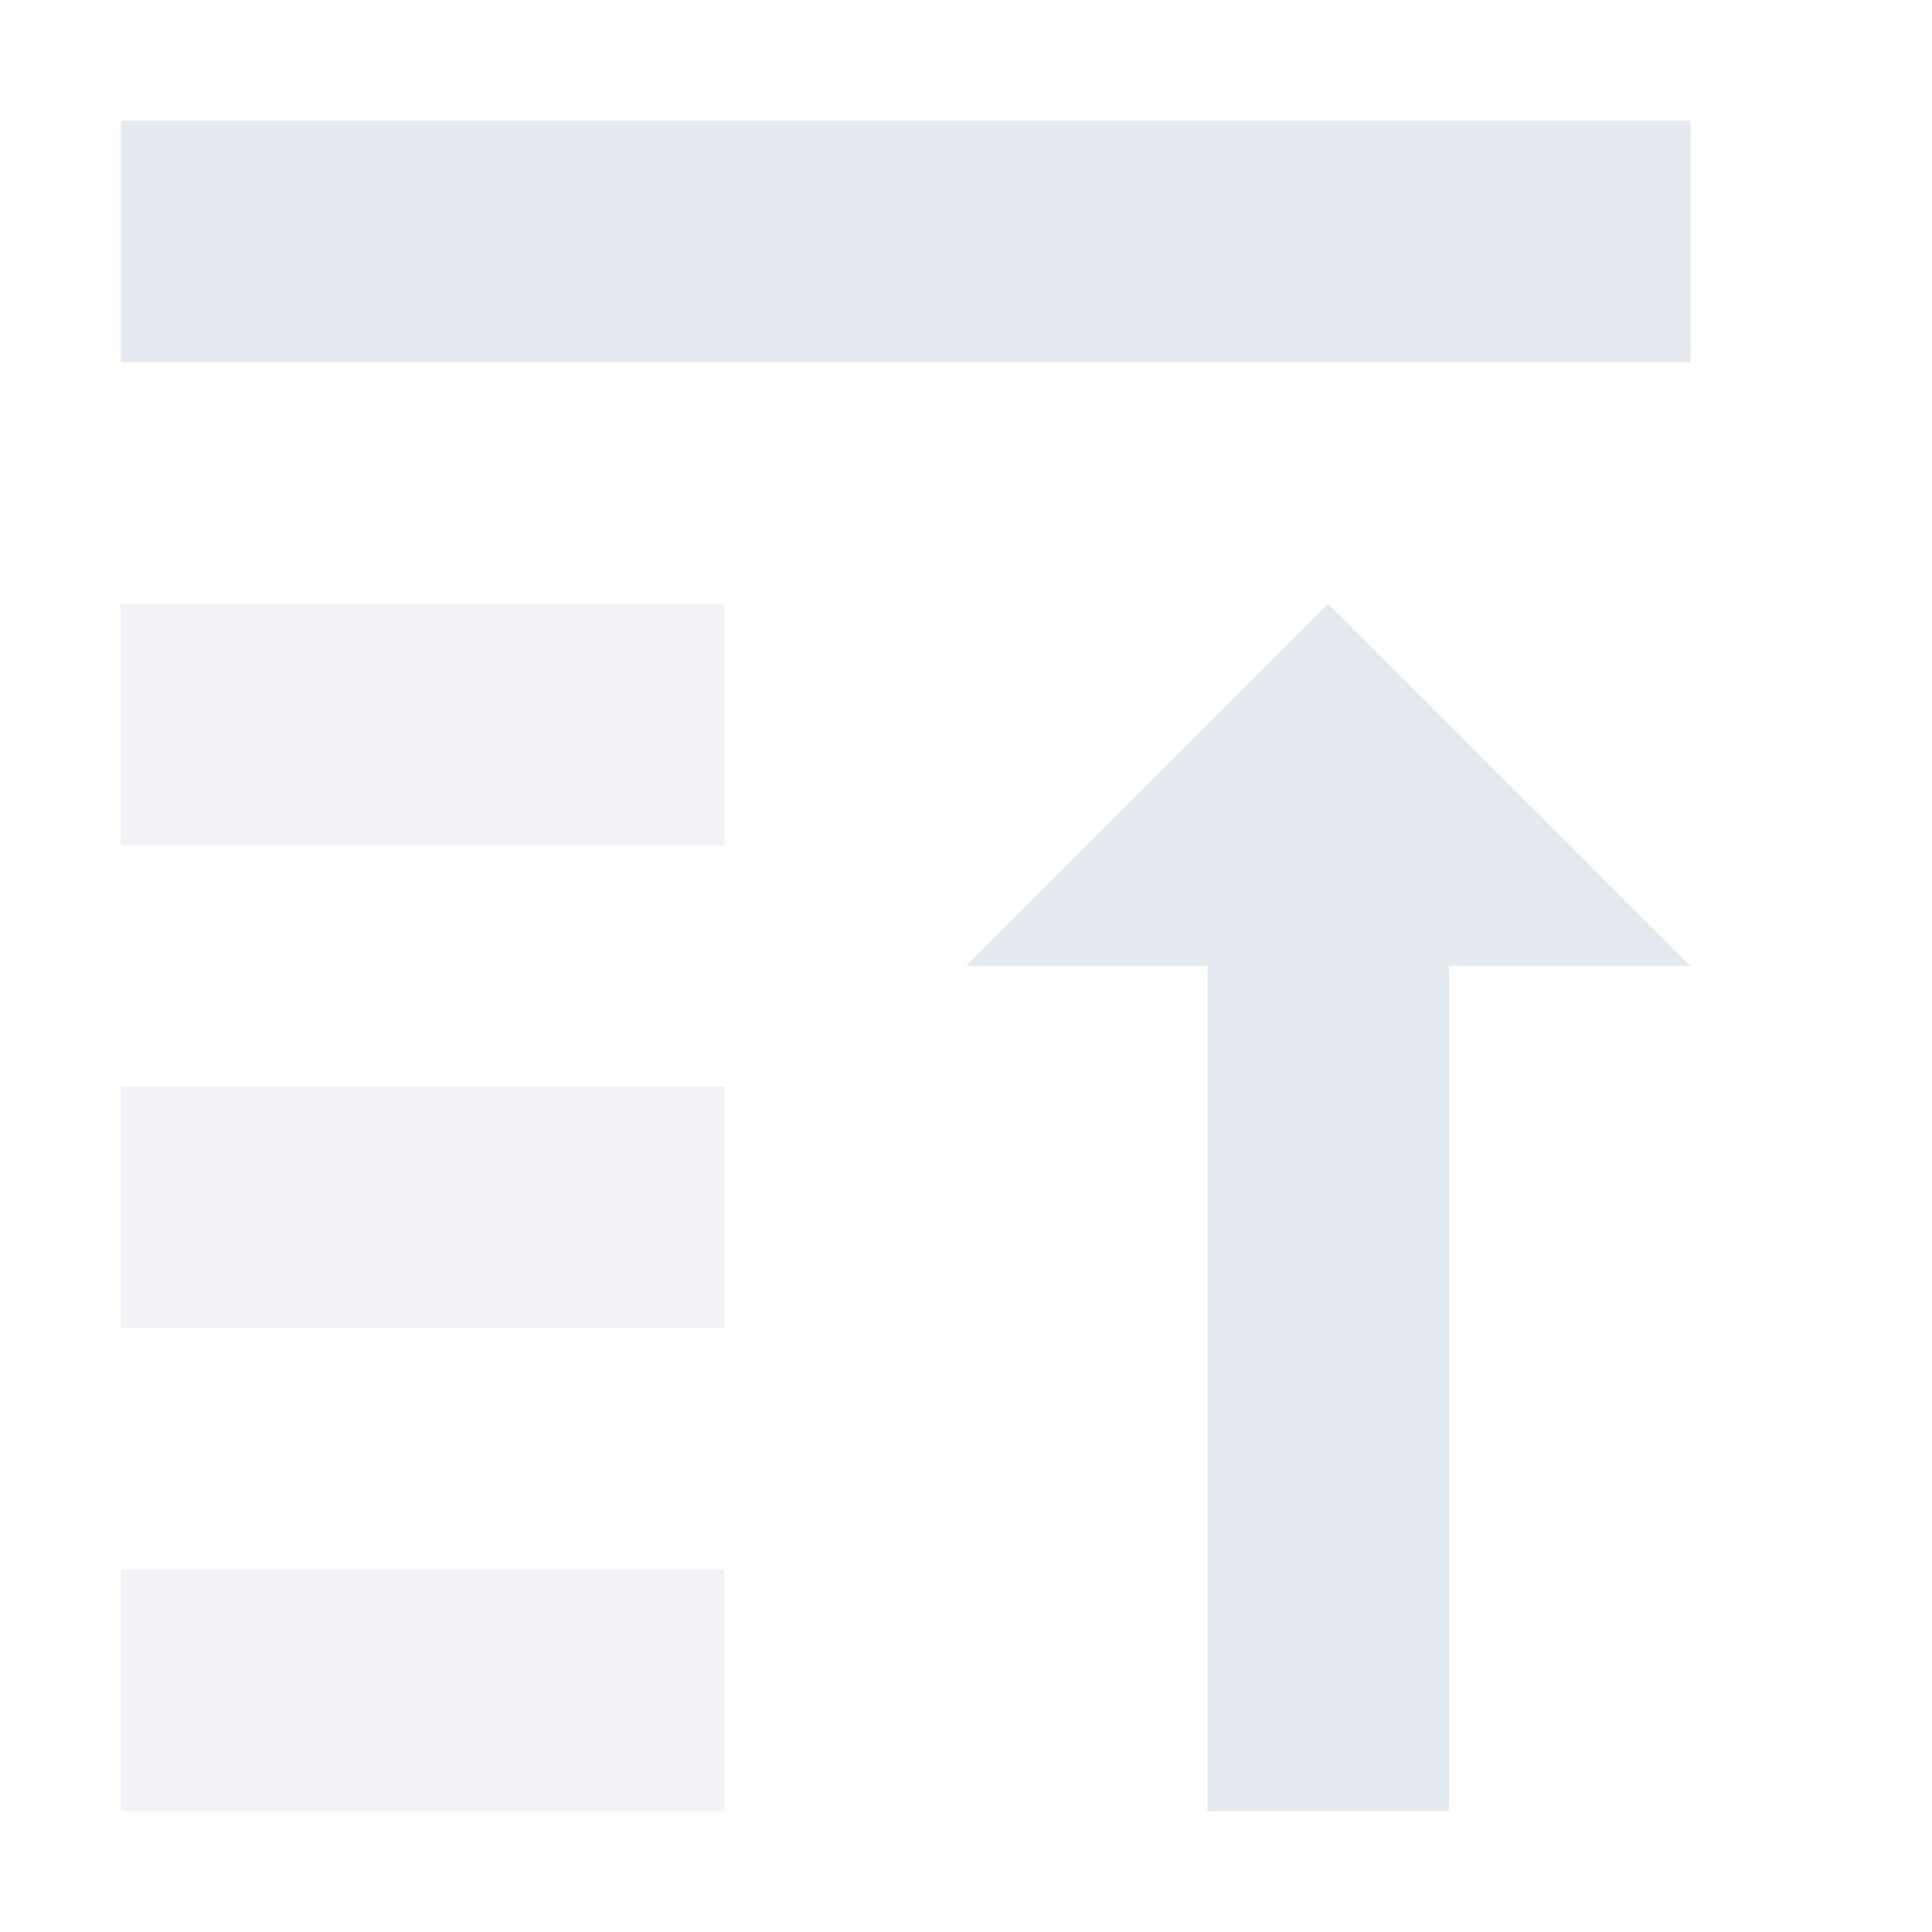 <?xml version="1.0" encoding="UTF-8" standalone="no"?>
<!--Part of Monotone: https://github.com/sixsixfive/Monotone, released under cc-by-sa_v4-->
<svg xmlns="http://www.w3.org/2000/svg" viewBox="0 0 16 16" version="1.1">
 <g fill="#e5e9f0">
  <title>selection-raise</title>
  <g fill="#e5e9f0">
   <rect opacity=".5" height="2" width="5" y="5" x="1"/>
   <rect height="2" width="13" y="1" x="1"/>
   <rect opacity=".5" height="2" width="5" y="9" x="1"/>
   <rect opacity=".5" height="2" width="5" y="13" x="1"/>
   <path d="m10 15h2v-7h2l-3-3-3 3h2z"/>
  </g>
 </g>
</svg>
